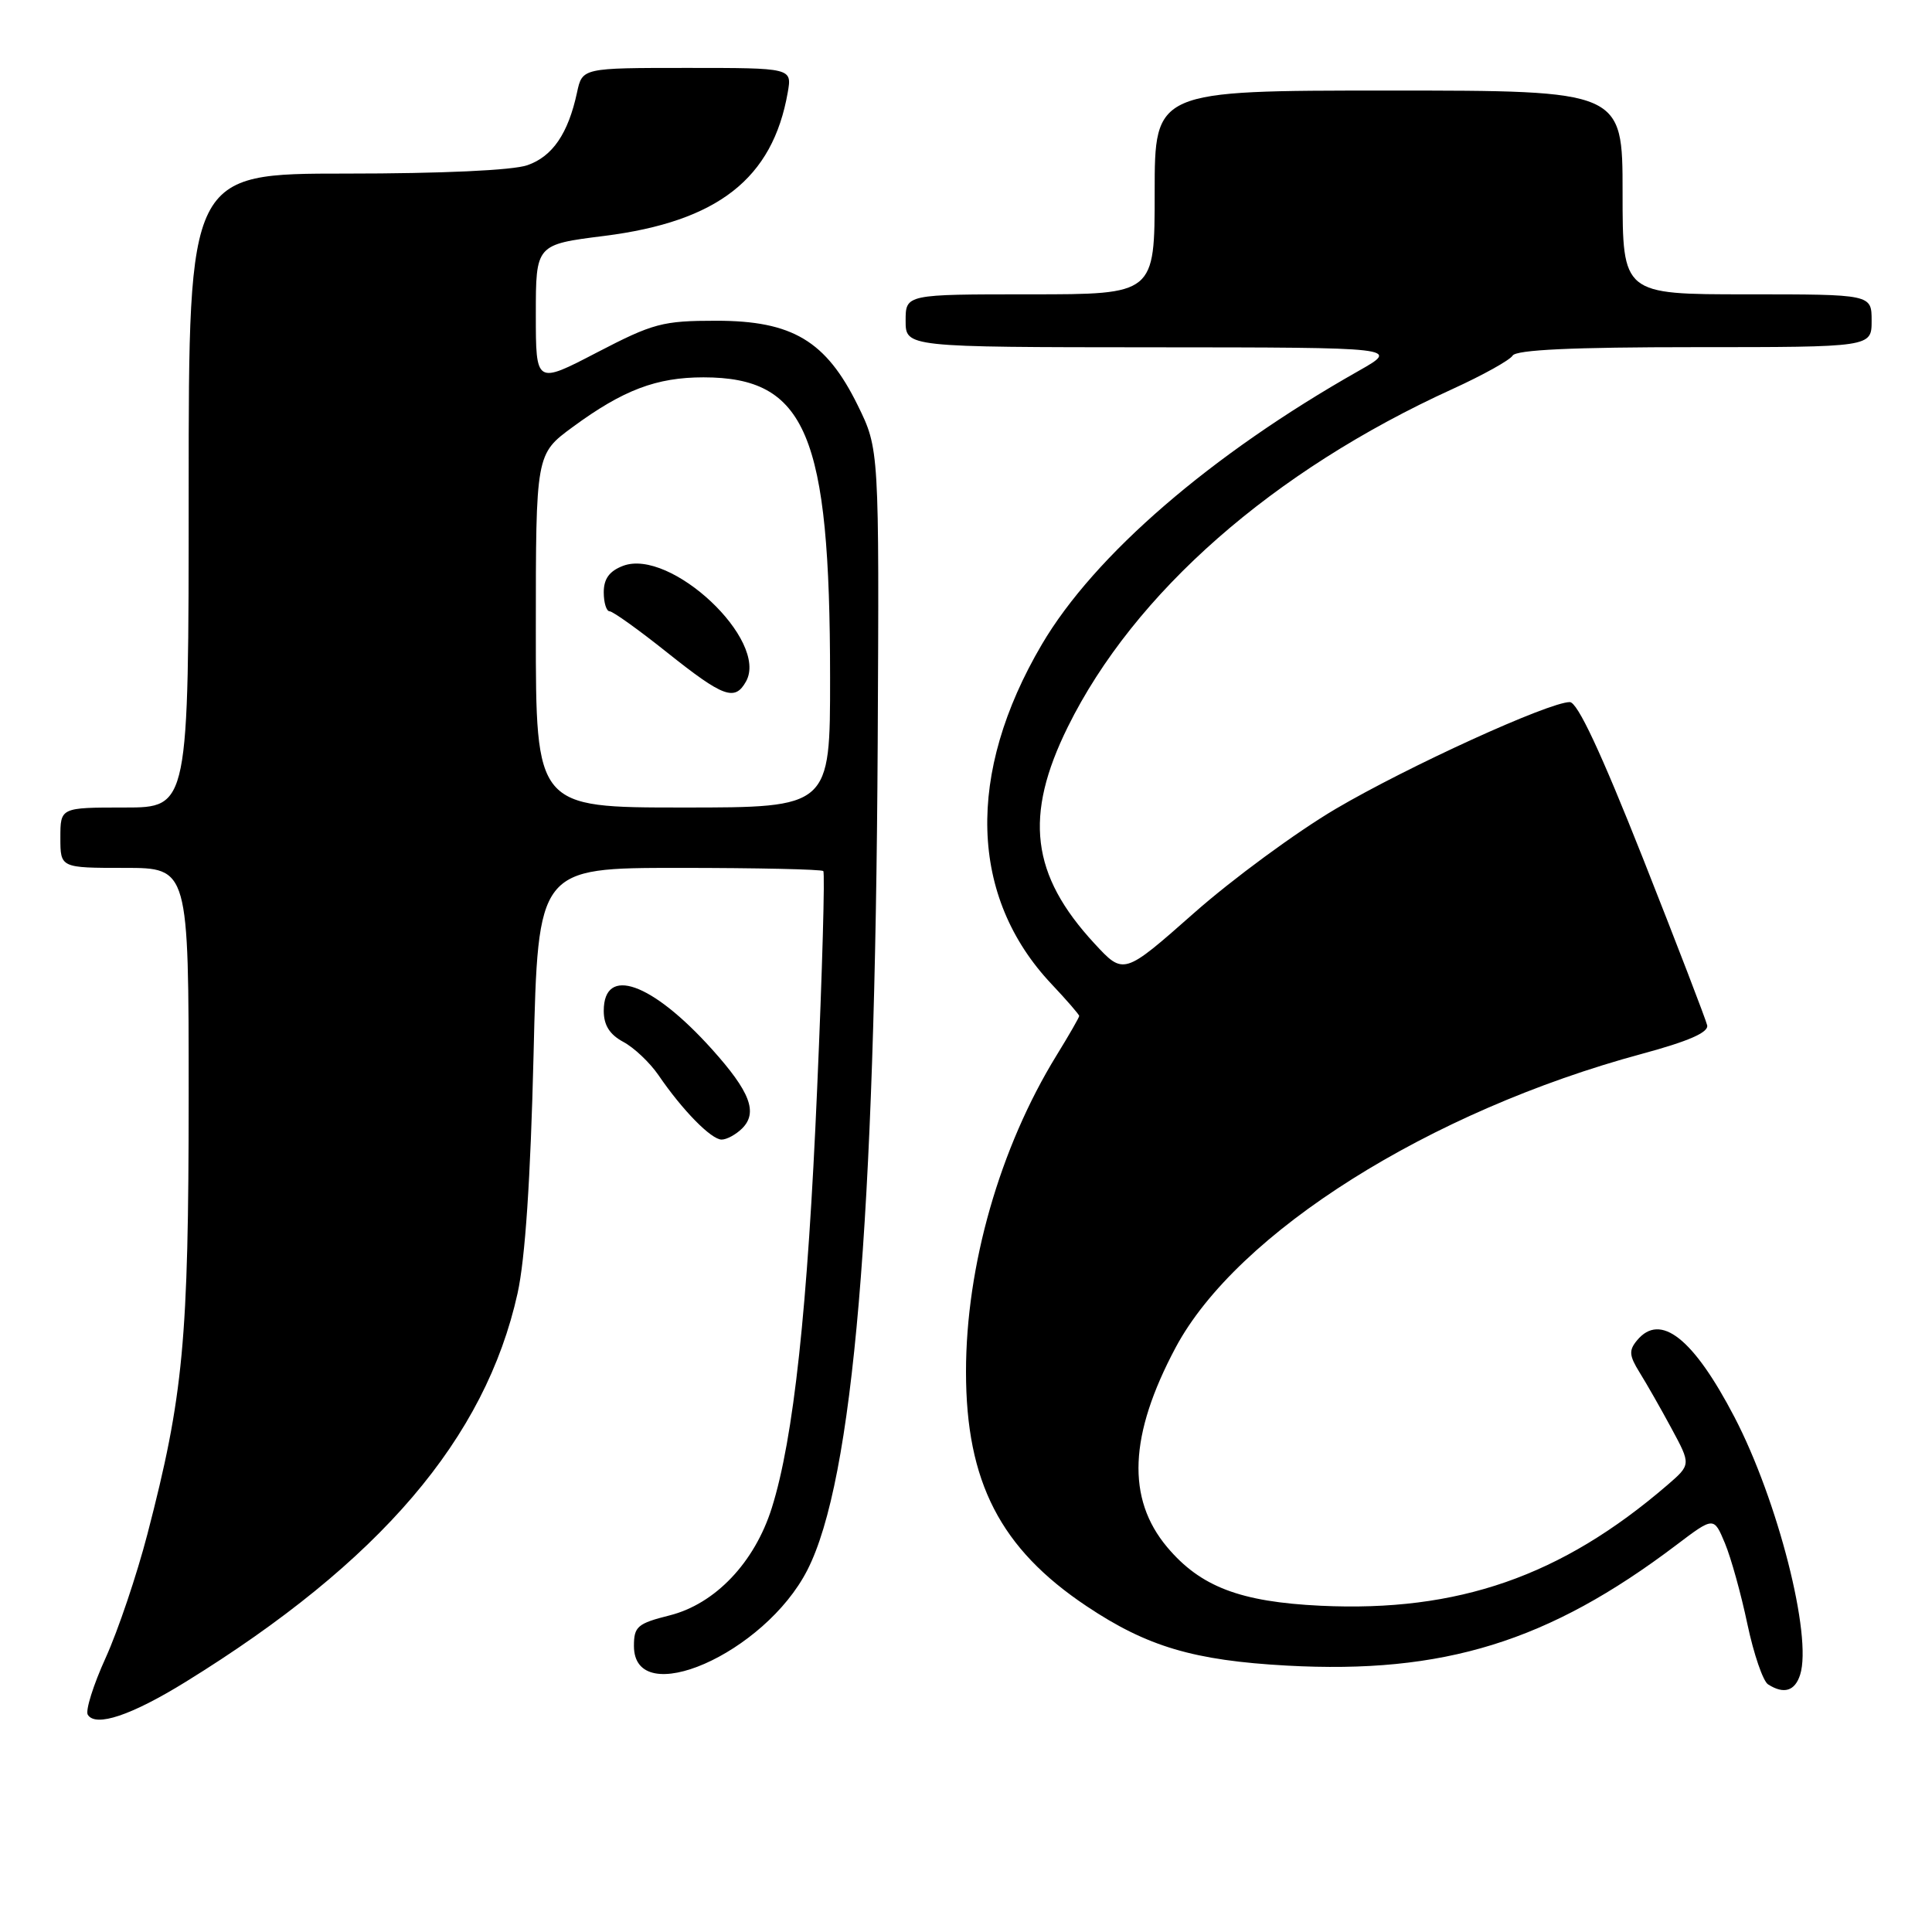 <?xml version="1.0" encoding="UTF-8" standalone="no"?>
<!DOCTYPE svg PUBLIC "-//W3C//DTD SVG 1.1//EN" "http://www.w3.org/Graphics/SVG/1.1/DTD/svg11.dtd" >
<svg xmlns="http://www.w3.org/2000/svg" xmlns:xlink="http://www.w3.org/1999/xlink" version="1.1" viewBox="0 0 256 256">
 <g >
 <path fill="currentColor"
d=" M 24.61 222.85 C 50.37 206.94 64.31 190.62 68.58 171.37 C 69.59 166.80 70.30 156.22 70.70 139.75 C 71.29 115.00 71.29 115.00 89.98 115.00 C 100.26 115.00 108.86 115.19 109.09 115.42 C 109.32 115.65 108.96 128.59 108.28 144.17 C 107.02 173.44 105.16 190.62 102.27 199.80 C 100.00 207.03 94.77 212.53 88.72 214.05 C 84.47 215.12 84.00 215.52 84.00 218.10 C 84.00 226.71 101.32 219.13 106.98 208.04 C 113.06 196.13 115.96 161.95 116.30 98.50 C 116.50 59.50 116.50 59.50 113.65 53.70 C 109.46 45.17 104.99 42.50 94.92 42.50 C 87.79 42.50 86.56 42.83 79.09 46.71 C 71.00 50.92 71.00 50.92 71.00 41.66 C 71.00 32.40 71.00 32.40 80.07 31.26 C 95.11 29.36 102.38 23.67 104.38 12.25 C 104.95 9.00 104.95 9.00 91.05 9.00 C 77.16 9.00 77.16 9.00 76.46 12.25 C 75.29 17.69 73.22 20.73 69.88 21.89 C 67.95 22.57 58.53 23.00 45.85 23.00 C 25.00 23.00 25.00 23.00 25.00 65.00 C 25.00 107.00 25.00 107.00 16.50 107.00 C 8.00 107.00 8.00 107.00 8.00 111.00 C 8.00 115.00 8.00 115.00 16.50 115.00 C 25.00 115.00 25.00 115.00 25.00 145.25 C 24.99 177.62 24.31 184.91 19.53 203.29 C 18.13 208.67 15.65 216.03 14.01 219.65 C 12.36 223.27 11.30 226.67 11.63 227.21 C 12.67 228.89 17.41 227.30 24.61 222.85 Z  M 238.53 221.90 C 240.15 216.79 235.57 198.81 229.83 187.78 C 224.38 177.32 220.01 173.87 216.92 177.60 C 215.81 178.93 215.87 179.62 217.25 181.85 C 218.16 183.31 220.07 186.65 221.49 189.29 C 224.07 194.07 224.07 194.07 220.92 196.79 C 206.87 208.88 193.20 213.63 175.00 212.77 C 164.33 212.26 159.07 210.25 154.66 205.01 C 149.25 198.57 149.60 190.16 155.77 178.57 C 163.90 163.32 189.44 147.23 217.56 139.64 C 223.74 137.97 226.41 136.80 226.21 135.86 C 226.04 135.11 222.22 125.17 217.71 113.76 C 212.10 99.60 209.02 93.02 208.00 93.03 C 205.20 93.05 186.54 101.56 176.99 107.18 C 171.77 110.26 163.30 116.48 158.19 121.00 C 148.89 129.21 148.89 129.21 145.02 125.02 C 136.61 115.92 135.66 108.12 141.50 96.30 C 150.29 78.53 168.65 62.40 192.48 51.54 C 196.47 49.72 200.05 47.73 200.43 47.12 C 200.90 46.35 208.38 46.00 224.56 46.00 C 248.00 46.00 248.00 46.00 248.00 42.50 C 248.00 39.00 248.00 39.00 231.50 39.00 C 215.00 39.00 215.00 39.00 215.00 25.50 C 215.00 12.00 215.00 12.00 184.00 12.00 C 153.00 12.00 153.00 12.00 153.00 25.50 C 153.00 39.00 153.00 39.00 136.50 39.00 C 120.00 39.00 120.00 39.00 120.00 42.50 C 120.00 46.00 120.00 46.00 152.75 46.02 C 185.50 46.04 185.50 46.04 180.00 49.16 C 160.46 60.22 145.00 73.57 138.05 85.39 C 127.98 102.51 128.44 118.85 139.33 130.39 C 141.35 132.53 143.00 134.44 143.00 134.62 C 143.00 134.81 141.65 137.16 140.00 139.84 C 132.48 152.07 128.00 167.71 128.00 181.77 C 128.00 196.36 132.55 205.20 144.00 212.84 C 152.01 218.19 158.18 220.02 170.50 220.70 C 191.29 221.84 205.18 217.54 222.11 204.73 C 227.09 200.96 227.09 200.96 228.56 204.48 C 229.37 206.42 230.71 211.25 231.54 215.21 C 232.38 219.18 233.61 222.77 234.28 223.19 C 236.38 224.53 237.84 224.08 238.53 221.90 Z  M 98.34 149.52 C 100.45 147.41 99.40 144.66 94.33 139.02 C 86.37 130.17 80.00 127.91 80.00 133.94 C 80.00 135.84 80.78 137.08 82.58 138.05 C 84.01 138.81 86.10 140.79 87.25 142.46 C 90.42 147.11 94.24 151.00 95.62 151.00 C 96.30 151.00 97.52 150.33 98.34 149.52 Z  M 71.00 83.59 C 71.00 60.17 71.00 60.17 75.89 56.58 C 82.57 51.67 86.99 50.00 93.22 50.00 C 106.81 50.01 109.98 57.53 109.99 89.75 C 110.00 107.00 110.00 107.00 90.50 107.00 C 71.00 107.00 71.00 107.00 71.00 83.59 Z  M 98.85 90.30 C 101.90 84.86 88.85 72.59 82.55 74.98 C 80.75 75.67 80.00 76.69 80.00 78.48 C 80.00 79.86 80.35 81.00 80.78 81.00 C 81.20 81.00 84.66 83.47 88.45 86.50 C 95.86 92.40 97.37 92.95 98.85 90.30 Z "/>
</g>
</svg>